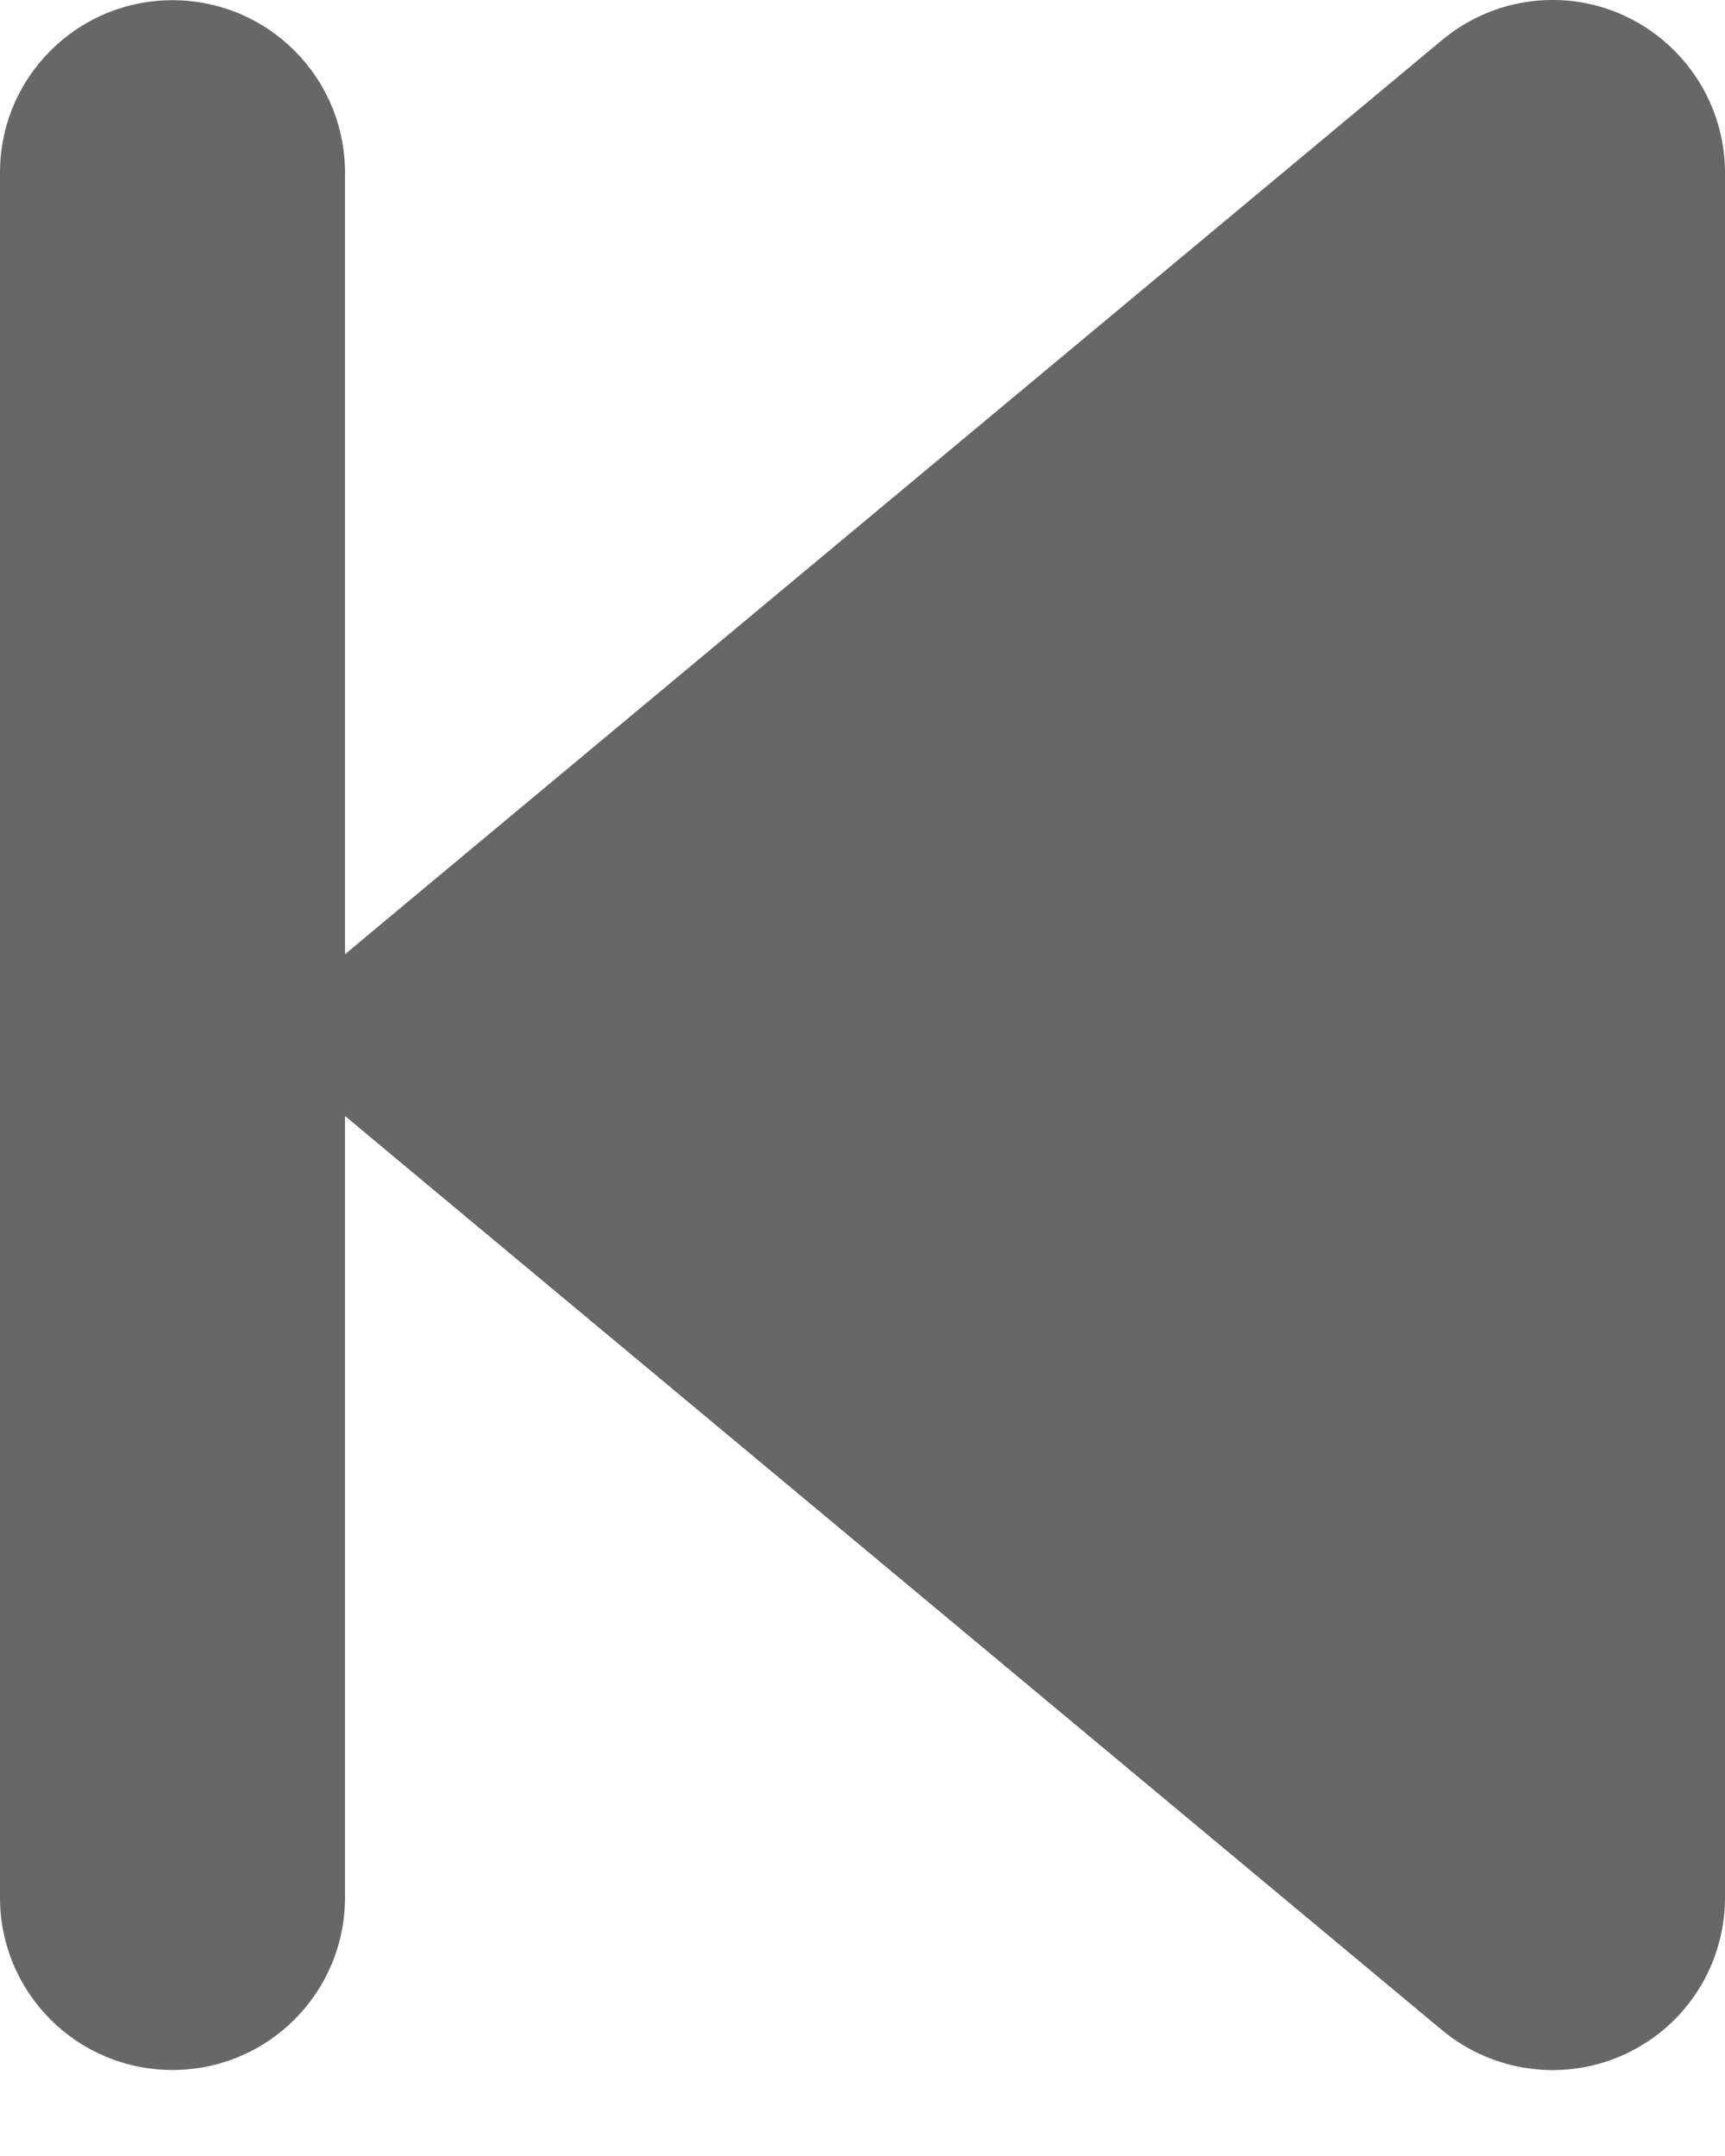 <svg width="16" viewBox="0 0 16 20" xmlns="http://www.w3.org/2000/svg">
<path d="M13.375 18.832C13.85 19.227 14.515 19.317 15.08 19.052C15.645 18.787 16 18.222 16 17.602V1.602C16 0.982 15.64 0.417 15.08 0.152C14.52 -0.113 13.855 -0.028 13.375 0.372L3.775 8.372L3.2 8.852V1.602C3.2 0.717 2.485 0.002 1.6 0.002C0.715 0.002 0 0.717 0 1.602V17.602C0 18.487 0.715 19.202 1.6 19.202C2.485 19.202 3.2 18.487 3.2 17.602V10.352L3.775 10.832L13.375 18.832Z" fill="#676767"/>
</svg>